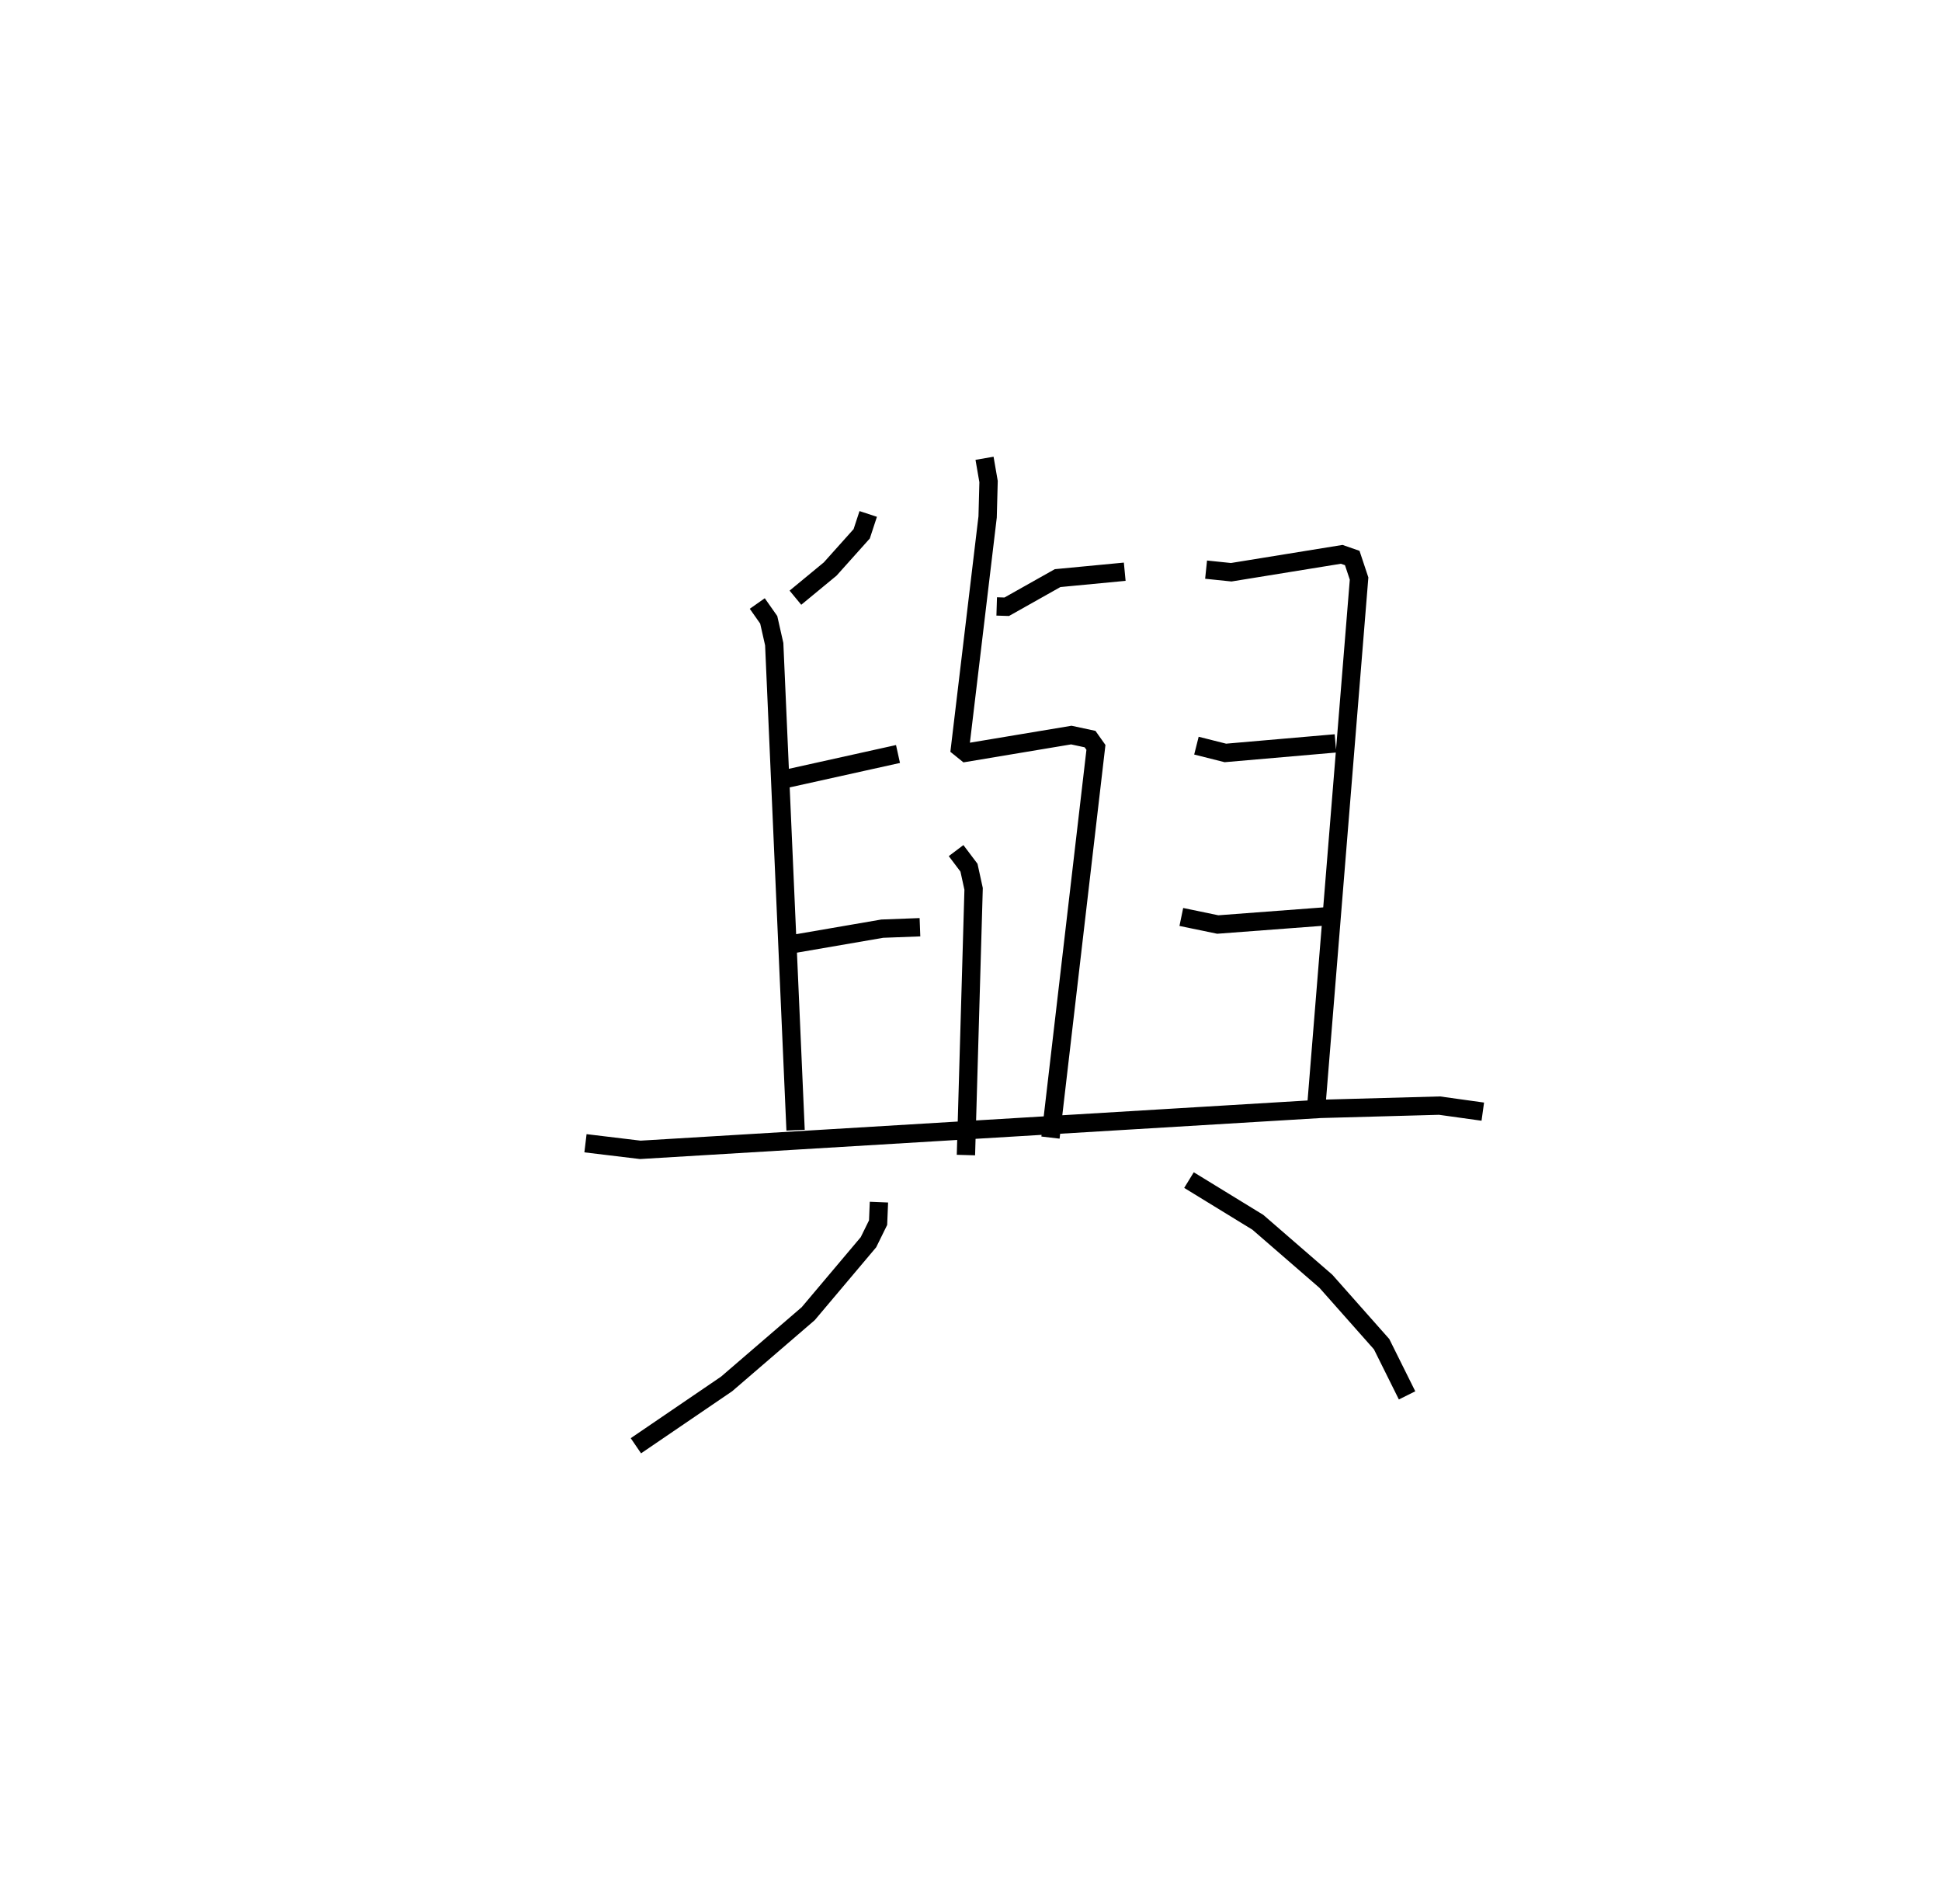 <?xml version="1.0" encoding="utf-8" ?>
<svg baseProfile="full" height="103.866" version="1.1" width="105.899" xmlns="http://www.w3.org/2000/svg" xmlns:ev="http://www.w3.org/2001/xml-events" xmlns:xlink="http://www.w3.org/1999/xlink"><defs /><rect fill="white" height="103.866" width="105.899" x="0" y="0" /><path d="M25,25.777 m0.0,0.0 m29.379,7.305 l0.547,0.017 2.775,-1.562 l3.663,-0.349 m-7.649,-6.188 l0.22,1.27 -0.051,1.927 l-1.504,12.6 0.323,0.261 l5.746,-0.959 1.023,0.219 l0.321,0.453 -2.48,21.286 m-5.15,-15.656 l0.703,0.932 0.253,1.156 l-0.419,14.521 m-5.331,-34.974 l-0.356,1.084 -1.719,1.92 l-1.897,1.565 m-2.081,0.317 l0.625,0.889 0.3,1.328 l1.165,26.514 m-0.771,-19.112 l6.359,-1.41 m-5.992,10.412 l5.133,-0.884 2.057,-0.078 m15.611,-19.507 l1.372,0.142 6.028,-0.977 l0.574,0.2 0.373,1.121 l-2.341,28.879 m-6.533,-19.764 l1.579,0.398 6.007,-0.521 m-8.41,9.469 l1.989,0.412 6.065,-0.457 m-40.563,12.389 l2.99,0.36 37.115,-2.235 l6.49,-0.178 2.362,0.329 m-32.946,4.936 l-0.046,1.119 -0.526,1.069 l-3.287,3.898 -4.452,3.832 l-4.949,3.372 m30.176,-14.493 l3.758,2.303 3.712,3.218 l3.04,3.431 1.389,2.793 " fill="none" stroke="black" stroke-width="1" /></svg>